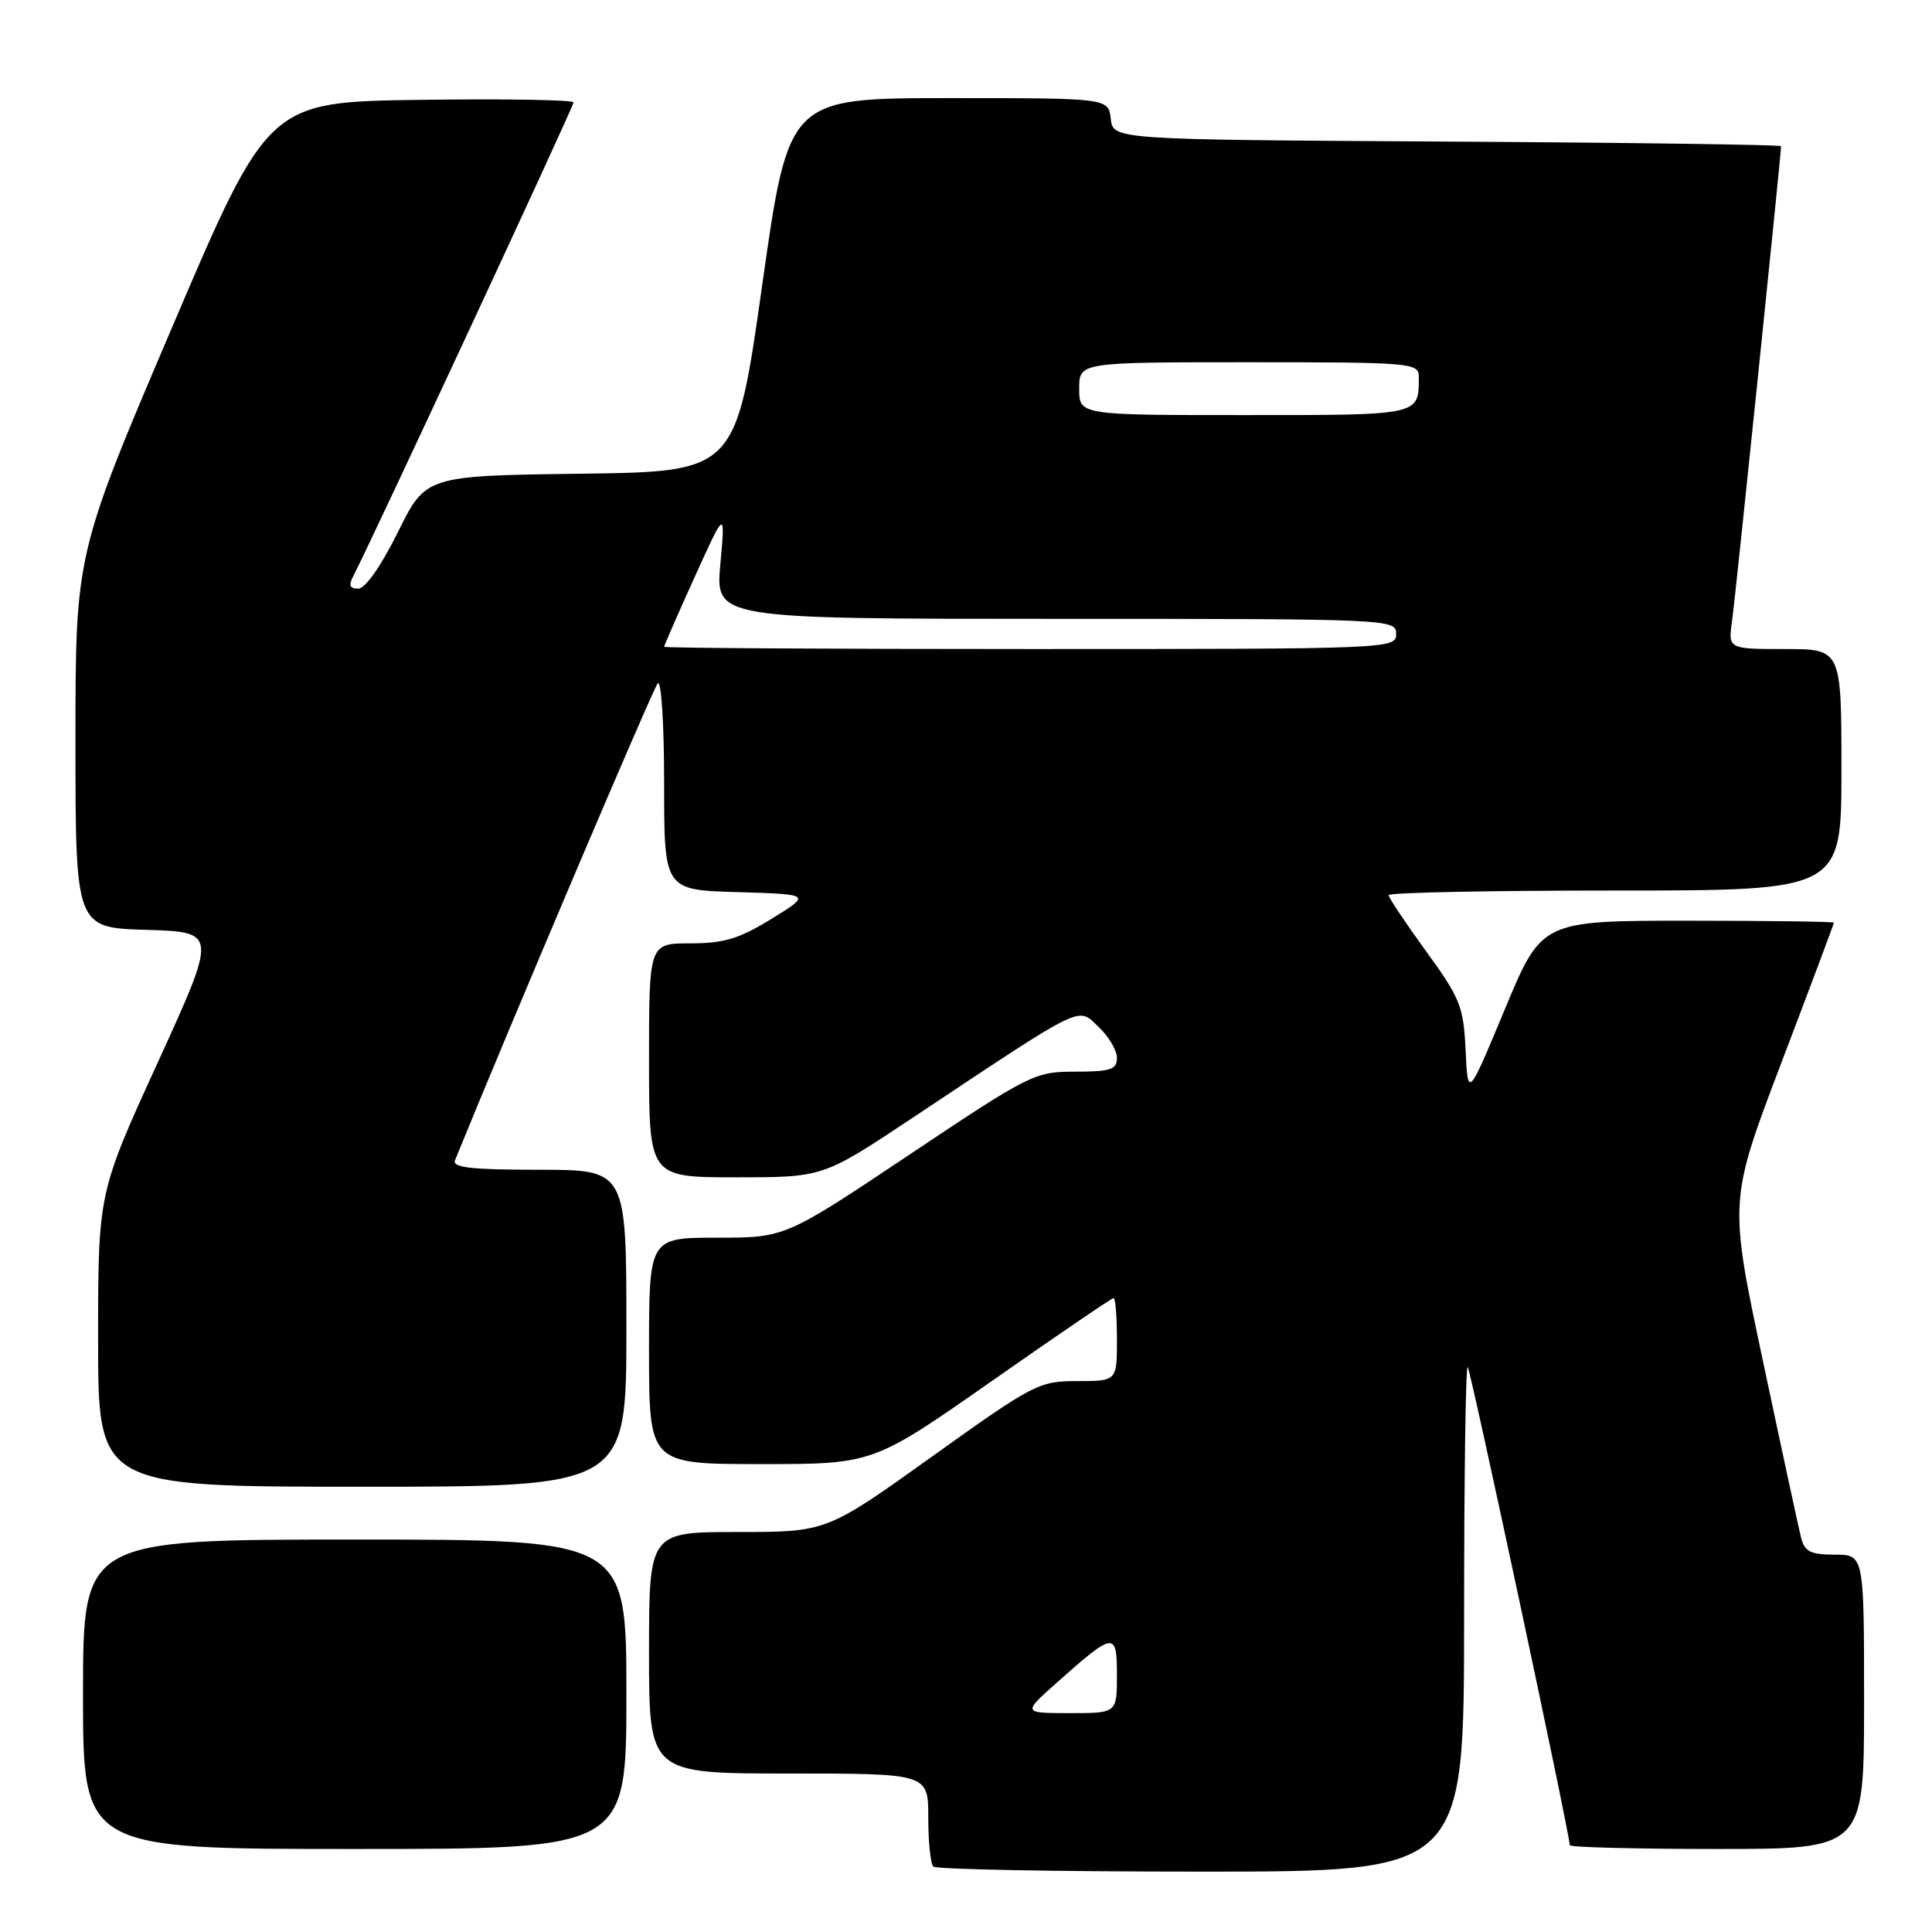 <?xml version="1.0" encoding="UTF-8" standalone="no"?>
<!DOCTYPE svg PUBLIC "-//W3C//DTD SVG 1.1//EN" "http://www.w3.org/Graphics/SVG/1.1/DTD/svg11.dtd" >
<svg xmlns="http://www.w3.org/2000/svg" xmlns:xlink="http://www.w3.org/1999/xlink" version="1.1" viewBox="0 0 256 256">
 <g >
 <path fill="currentColor"
d=" M 194.00 214.33 C 194.00 195.82 194.21 180.88 194.48 181.14 C 194.88 181.54 208.00 243.02 208.00 244.50 C 208.00 244.77 216.78 245.00 227.50 245.00 C 247.00 245.00 247.00 245.00 247.00 225.50 C 247.00 206.00 247.00 206.00 243.11 206.00 C 239.91 206.00 239.12 205.60 238.65 203.75 C 238.34 202.51 236.06 191.96 233.59 180.30 C 229.09 159.11 229.09 159.11 236.04 140.82 C 239.87 130.76 243.00 122.41 243.00 122.26 C 243.00 122.12 234.29 122.00 223.64 122.00 C 204.28 122.00 204.28 122.00 199.39 133.75 C 194.50 145.50 194.50 145.50 194.20 139.17 C 193.93 133.37 193.48 132.25 188.95 126.03 C 186.23 122.28 184.00 118.95 184.00 118.61 C 184.00 118.27 197.50 118.00 214.00 118.00 C 244.00 118.00 244.00 118.00 244.00 102.00 C 244.00 86.00 244.00 86.00 236.49 86.00 C 228.98 86.00 228.98 86.00 229.51 82.25 C 229.95 79.18 236.00 20.52 236.00 19.37 C 236.00 19.18 216.09 18.90 191.75 18.76 C 147.50 18.50 147.50 18.50 147.18 15.75 C 146.87 13.00 146.87 13.00 125.68 13.00 C 104.50 13.01 104.50 13.01 101.00 37.75 C 97.50 62.50 97.50 62.50 76.96 62.77 C 56.42 63.04 56.42 63.04 52.72 70.52 C 50.50 75.00 48.40 78.00 47.47 78.00 C 46.32 78.00 46.16 77.56 46.85 76.25 C 49.05 72.08 76.00 14.12 76.00 13.57 C 76.00 13.23 66.90 13.08 55.77 13.23 C 35.55 13.50 35.55 13.50 22.77 43.45 C 10.00 73.39 10.00 73.39 10.00 98.16 C 10.00 122.93 10.00 122.93 19.40 123.21 C 28.80 123.50 28.80 123.50 20.90 140.79 C 13.00 158.08 13.00 158.08 13.00 177.54 C 13.00 197.00 13.00 197.00 48.00 197.00 C 83.00 197.00 83.00 197.00 83.00 176.00 C 83.00 155.00 83.00 155.00 71.39 155.00 C 62.50 155.00 59.90 154.71 60.29 153.75 C 67.23 136.65 86.52 91.24 87.15 90.55 C 87.62 90.02 88.00 95.87 88.00 103.76 C 88.00 117.93 88.00 117.93 97.75 118.21 C 107.50 118.50 107.50 118.50 102.23 121.75 C 97.97 124.38 95.93 125.00 91.48 125.00 C 86.00 125.00 86.00 125.00 86.00 140.50 C 86.00 156.00 86.00 156.00 97.53 156.00 C 109.06 156.00 109.06 156.00 120.78 148.21 C 143.98 132.78 142.73 133.40 145.54 136.04 C 146.89 137.31 148.00 139.17 148.00 140.17 C 148.00 141.72 147.16 142.00 142.48 142.00 C 137.11 142.00 136.49 142.31 120.50 153.00 C 104.04 164.00 104.04 164.00 95.02 164.00 C 86.00 164.00 86.00 164.00 86.00 179.00 C 86.00 194.00 86.00 194.00 100.85 194.00 C 115.70 194.00 115.70 194.00 131.41 183.00 C 140.05 176.95 147.32 172.00 147.56 172.00 C 147.80 172.00 148.00 174.47 148.00 177.50 C 148.00 183.00 148.00 183.00 142.74 183.00 C 137.67 183.00 136.96 183.37 123.50 193.00 C 109.53 203.00 109.53 203.00 97.76 203.00 C 86.00 203.00 86.00 203.00 86.00 219.00 C 86.00 235.00 86.00 235.00 104.50 235.00 C 123.00 235.00 123.00 235.00 123.00 240.83 C 123.00 244.04 123.30 246.97 123.67 247.33 C 124.03 247.70 140.01 248.00 159.17 248.00 C 194.00 248.00 194.00 248.00 194.00 214.33 Z  M 83.00 224.50 C 83.00 204.00 83.00 204.00 47.00 204.00 C 11.00 204.00 11.00 204.00 11.00 224.50 C 11.00 245.00 11.00 245.00 47.00 245.00 C 83.00 245.00 83.00 245.00 83.00 224.50 Z  M 140.00 222.99 C 147.65 216.18 148.00 216.14 148.00 221.96 C 148.00 227.00 148.00 227.00 141.75 227.00 C 135.50 226.99 135.50 226.99 140.00 222.99 Z  M 88.00 85.70 C 88.00 85.54 89.82 81.37 92.05 76.45 C 96.11 67.50 96.11 67.50 95.45 74.75 C 94.80 82.00 94.80 82.00 139.90 82.00 C 184.33 82.00 185.00 82.03 185.00 84.00 C 185.00 85.97 184.33 86.00 136.50 86.00 C 109.83 86.00 88.00 85.87 88.00 85.70 Z  M 143.00 51.50 C 143.00 48.00 143.00 48.00 165.50 48.00 C 187.01 48.00 188.00 48.08 188.00 49.92 C 188.00 55.08 188.35 55.00 164.89 55.00 C 143.00 55.00 143.00 55.00 143.00 51.50 Z "/>
</g>
</svg>